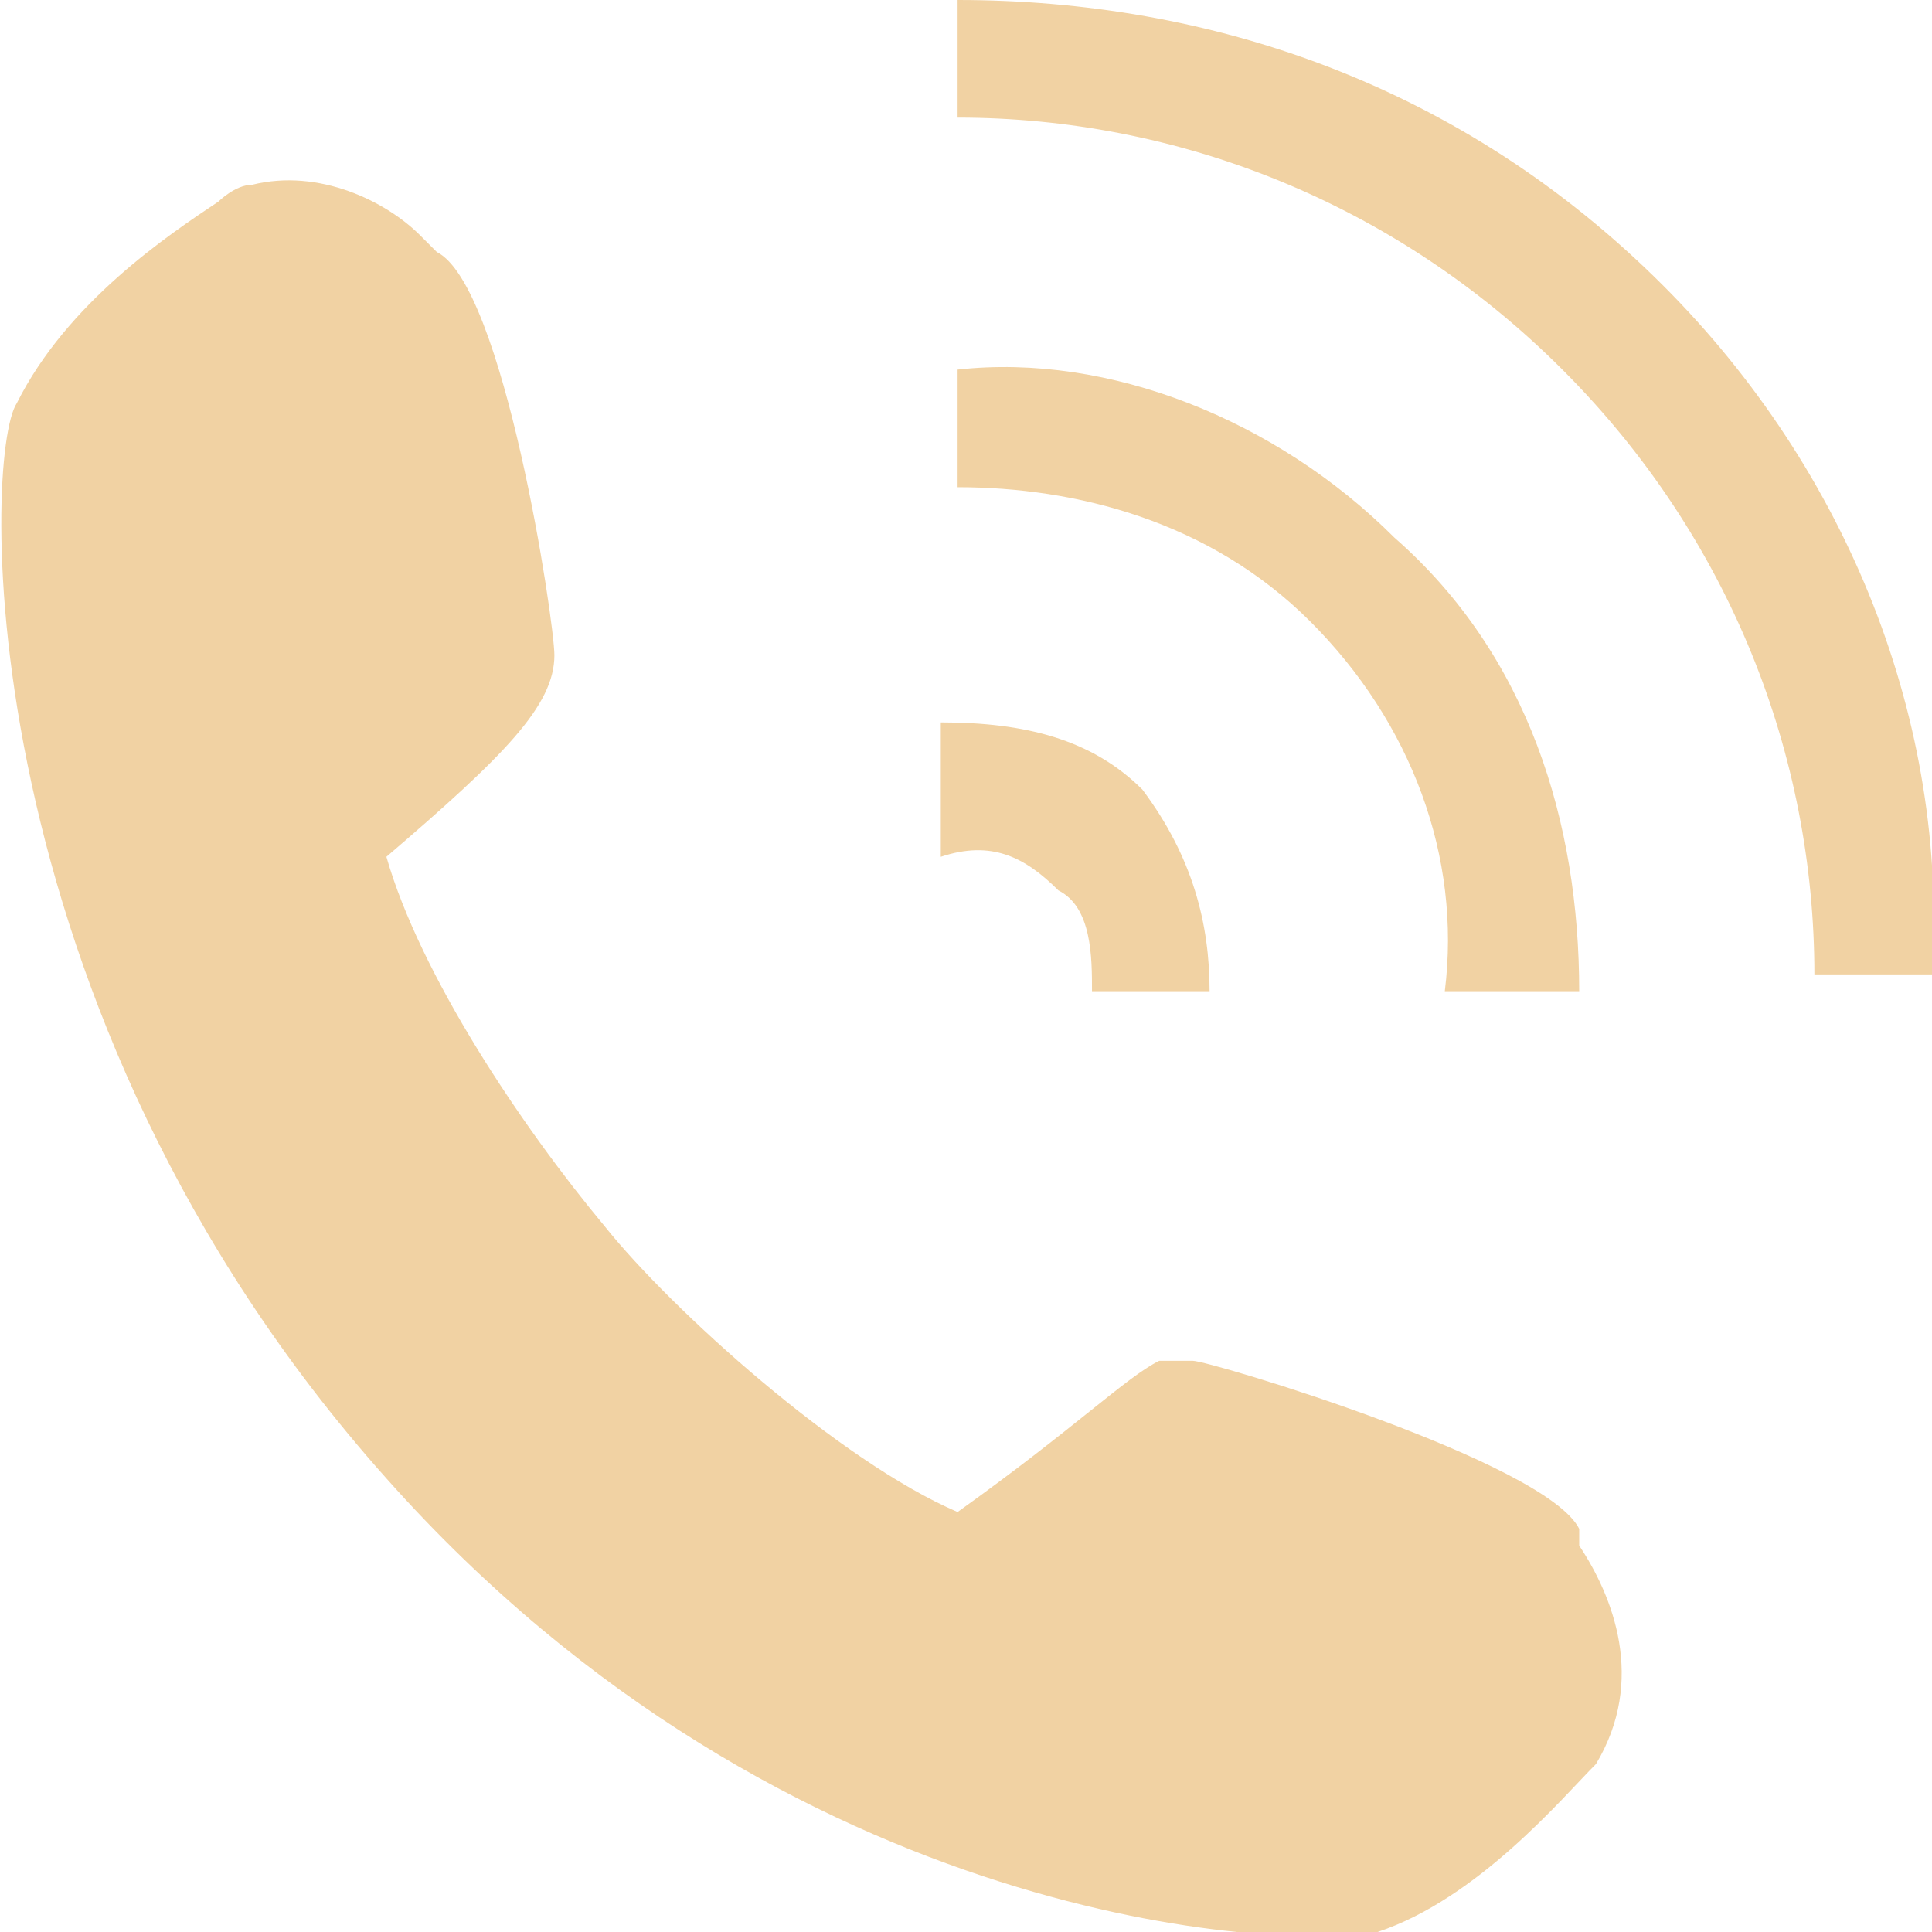 <?xml version="1.0" encoding="UTF-8"?>
<!DOCTYPE svg PUBLIC "-//W3C//DTD SVG 1.1//EN" "http://www.w3.org/Graphics/SVG/1.1/DTD/svg11.dtd">
<!-- Creator: CorelDRAW X7 -->
<svg xmlns="http://www.w3.org/2000/svg" xml:space="preserve" width="8.357mm" height="8.357mm" version="1.1" style="shape-rendering:geometricPrecision; text-rendering:geometricPrecision; image-rendering:optimizeQuality; fill-rule:evenodd; clip-rule:evenodd"
viewBox="0 0 115 115"
 xmlns:xlink="http://www.w3.org/1999/xlink">
 <defs>
  <style type="text/css">
   <![CDATA[
    .fil0 {fill:#F1D2A3;fill-rule:nonzero}
   ]]>
  </style>
 </defs>
 <g id="Слой_x0020_1">
  <path class="fil0" d="M94 91c-2,-4 -22,-10 -23,-10l-2 0c-2,1 -5,4 -12,9 -7,-3 -17,-12 -21,-17 -5,-6 -11,-15 -13,-22 7,-6 10,-9 10,-12 0,-2 -3,-22 -7,-24l-1 -1c-2,-2 -6,-4 -10,-3 -1,0 -2,1 -2,1 -3,2 -9,6 -12,12 -2,3 -3,36 22,64 24,27 54,28 58,27l0 0 1 0c6,-2 11,-8 13,-10 3,-5 1,-10 -1,-13l0 -1zm5 -74c-12,-12 -27,-17 -42,-17l0 7c13,0 26,5 36,15 10,10 15,23 15,36l7 0c1,-15 -5,-30 -16,-41zm-13 42l8 0c0,-10 -3,-20 -11,-27 -7,-7 -17,-11 -26,-10l0 7c7,0 15,2 21,8 6,6 9,14 8,22zm-23 -6c2,1 2,4 2,6l7 0c0,-4 -1,-8 -4,-12 -3,-3 -7,-4 -12,-4l0 8c3,-1 5,0 7,2z"/>
 </g>
</svg>
